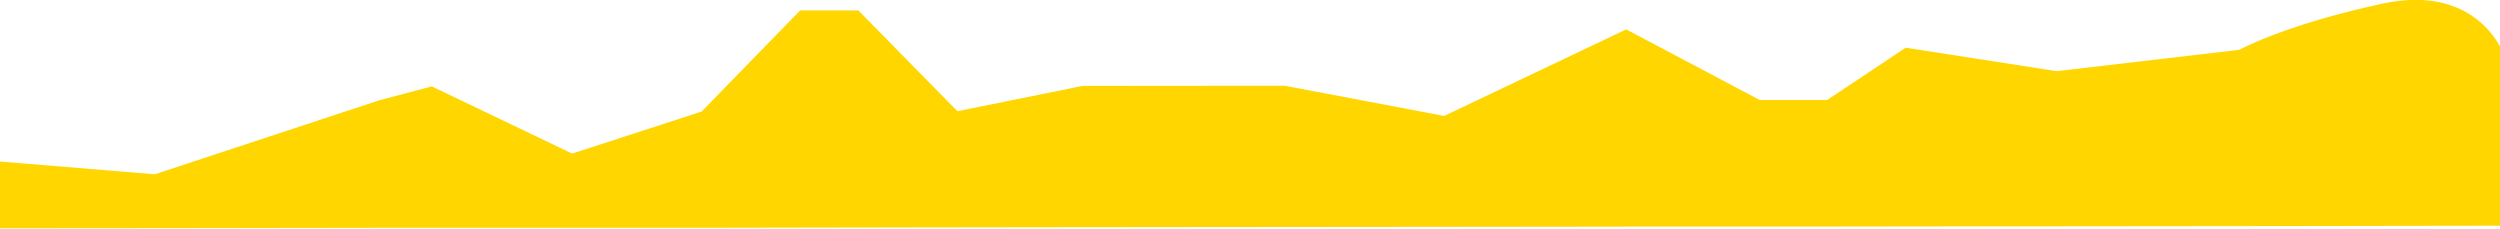 <svg xmlns="http://www.w3.org/2000/svg" viewBox="0 0 1440 132"><path d="M89.2 100.9l-93.3-7.7V131l106.9-.1 63.7-.1 69-.1h176l57-.1 59-.1 65-.1 96-.1 103.5-.1 95-.1 73.5-.1h92.2l75.3-.1 97-.1 93-.1 58.5-.1 66.1-.1V33.6s-13.5-43.2-70.3-31c-56.8 12.3-82.3 26.6-82.3 26.6l-105.4 12.3-86.8-13.5-45.2 30.1h-39.1l-76.8-40.6-104.8 49.8L740 49.9l-116.4.1-72.3 14.6-57.1-58.1h-33.1l-56.7 58.2L329.5 89l-80.8-38.7-29.6 7.8-129.9 42.8z" fill="#ffd600" stroke="#ffd600"/></svg>